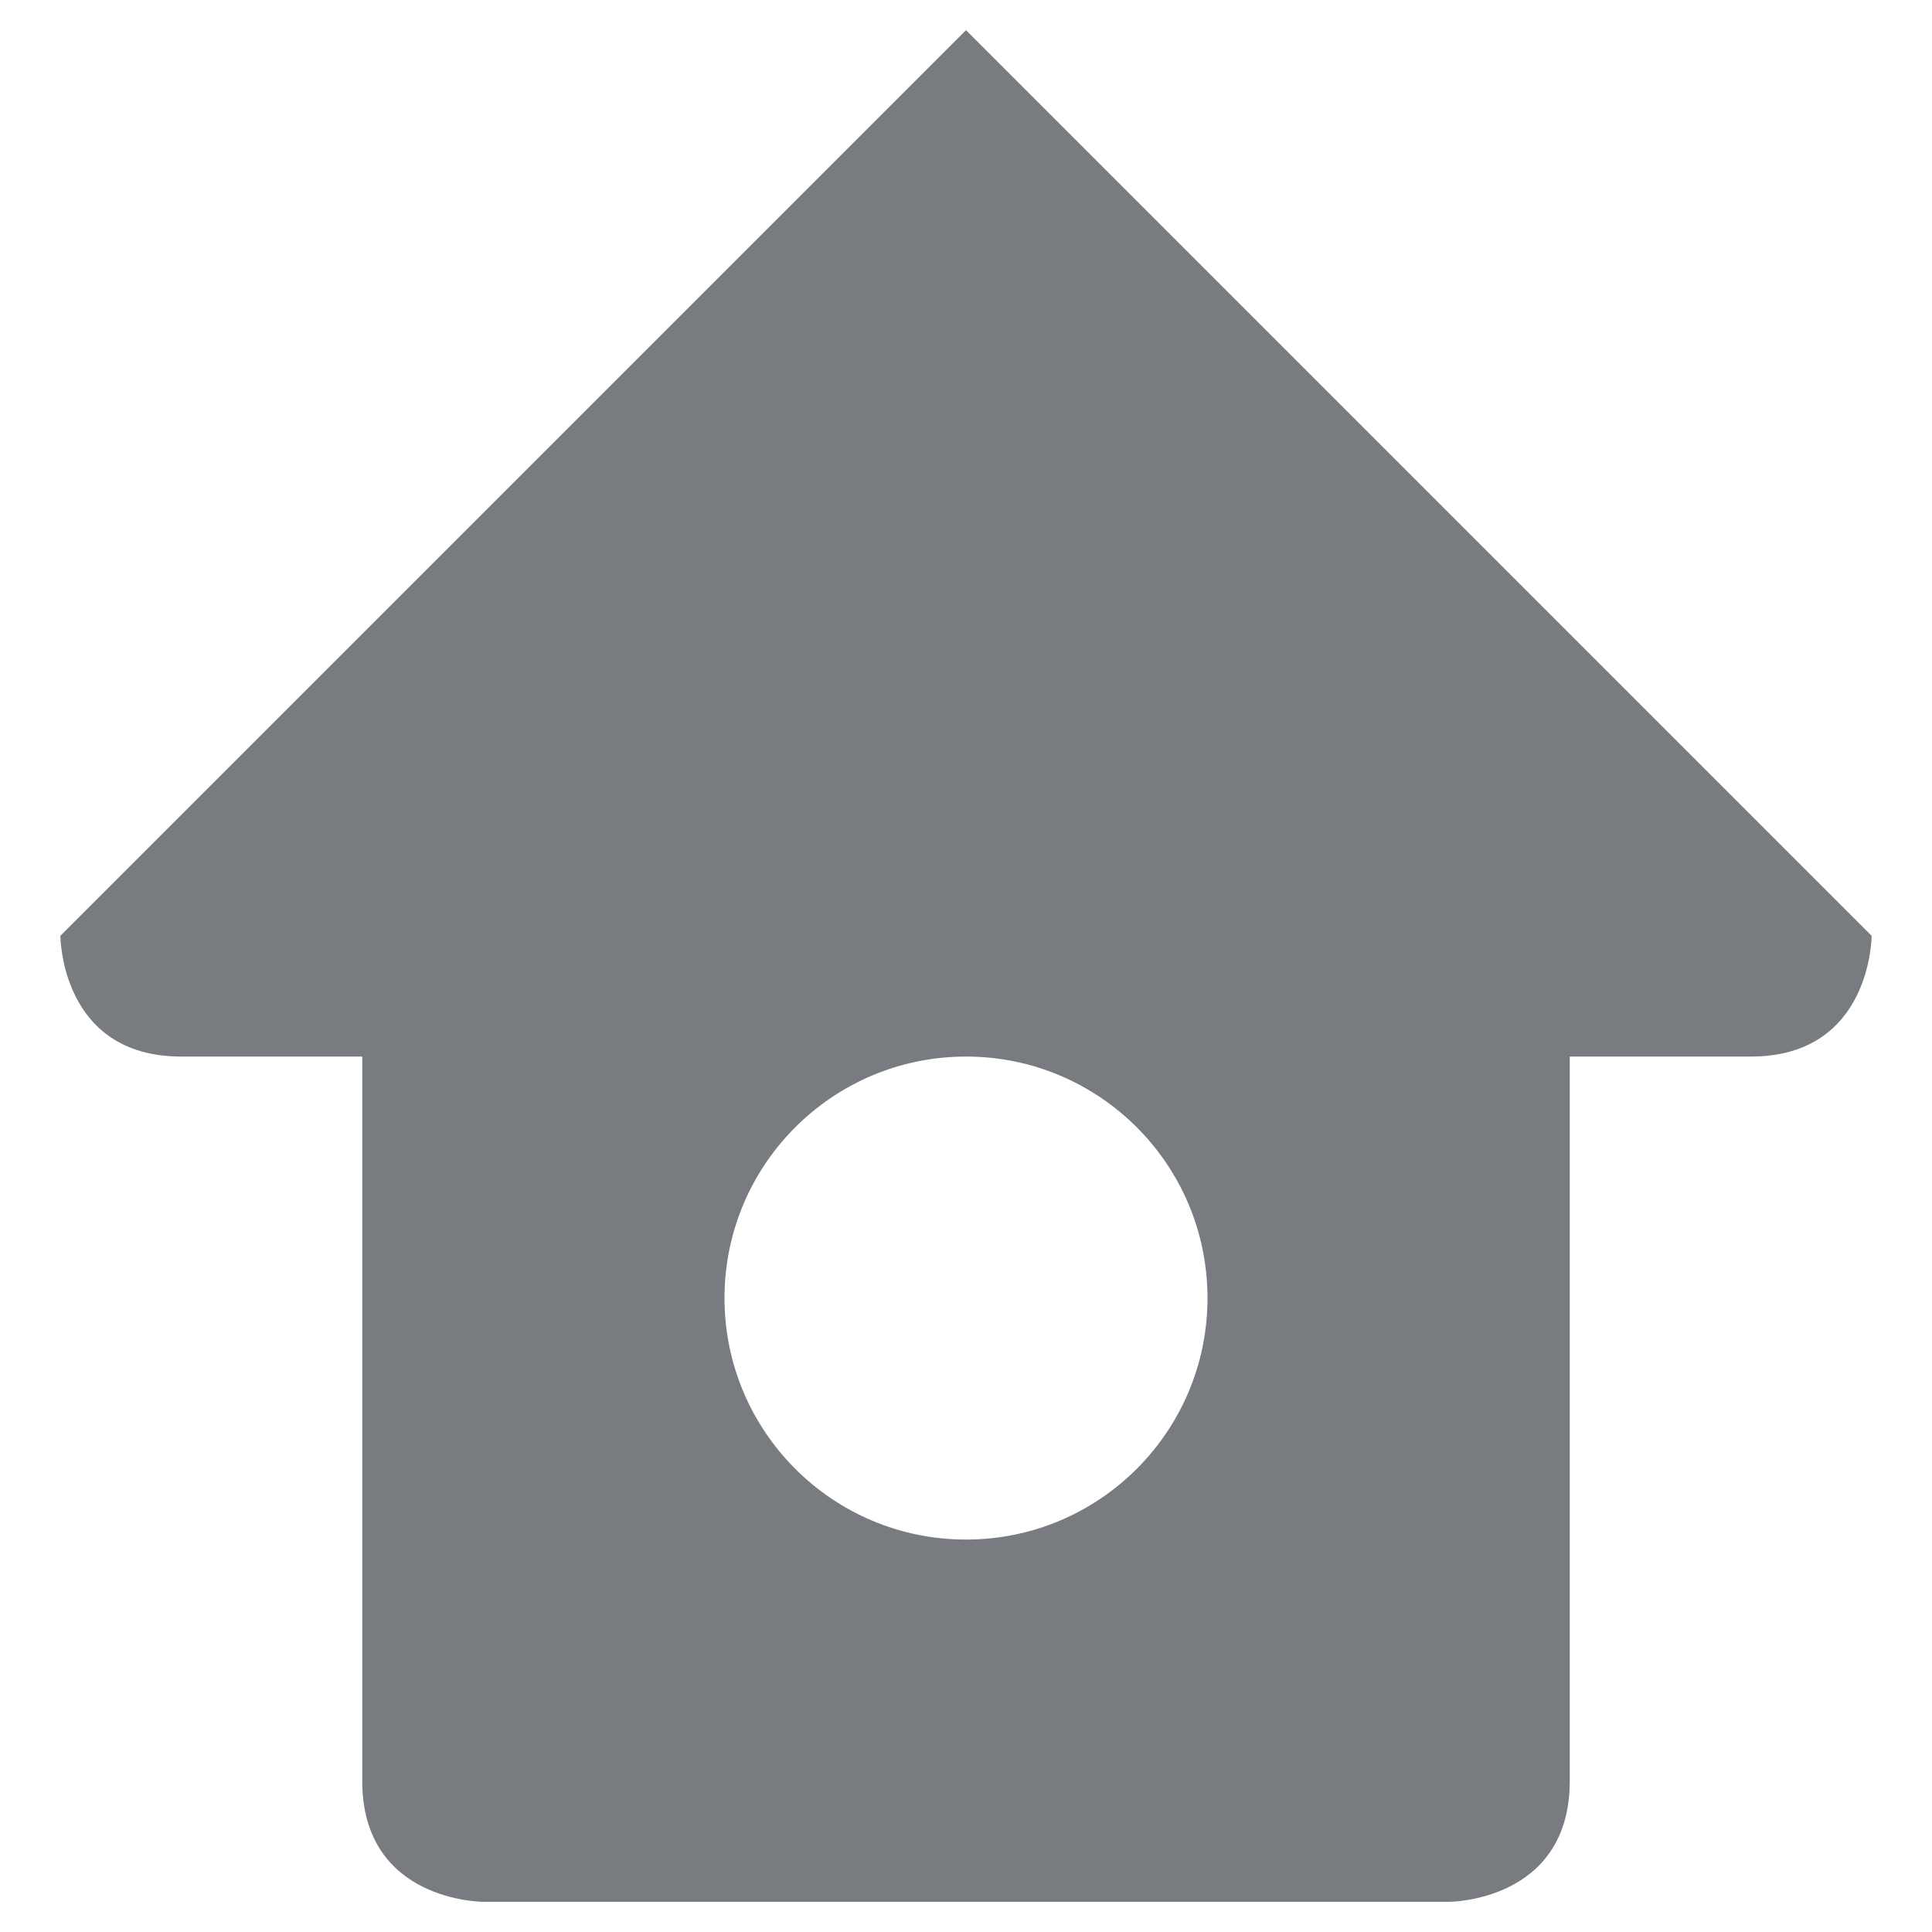 <?xml version="1.0" encoding="utf-8"?>
<!-- Generator: Adobe Illustrator 16.0.3, SVG Export Plug-In . SVG Version: 6.00 Build 0)  -->
<!DOCTYPE svg PUBLIC "-//W3C//DTD SVG 1.1//EN" "http://www.w3.org/Graphics/SVG/1.1/DTD/svg11.dtd">
<svg version="1.1" id="Layer_1" xmlns="http://www.w3.org/2000/svg" xmlns:xlink="http://www.w3.org/1999/xlink" x="0px" y="0px"
	 width="32px" height="32px" viewBox="0 0 32 32" enable-background="new 0 0 32 32" xml:space="preserve">
<path fill="#787B80" d="M16,0.5l-15,15c0,0,0,2,2,2c0.377,0,1.468,0,3,0c0,3.502,0,10.514,0,12c0,2,2,2,2,2h16c0,0,2,0,2-2
	c0-1.486,0-8.498,0-12c1.532,0,2.622,0,3,0c2,0,2-2,2-2L16,0.5z M16,25.5c-2.209,0-4-1.791-4-4s1.791-4,4-4s4,1.791,4,4
	S18.209,25.5,16,25.5z"/>
</svg>
